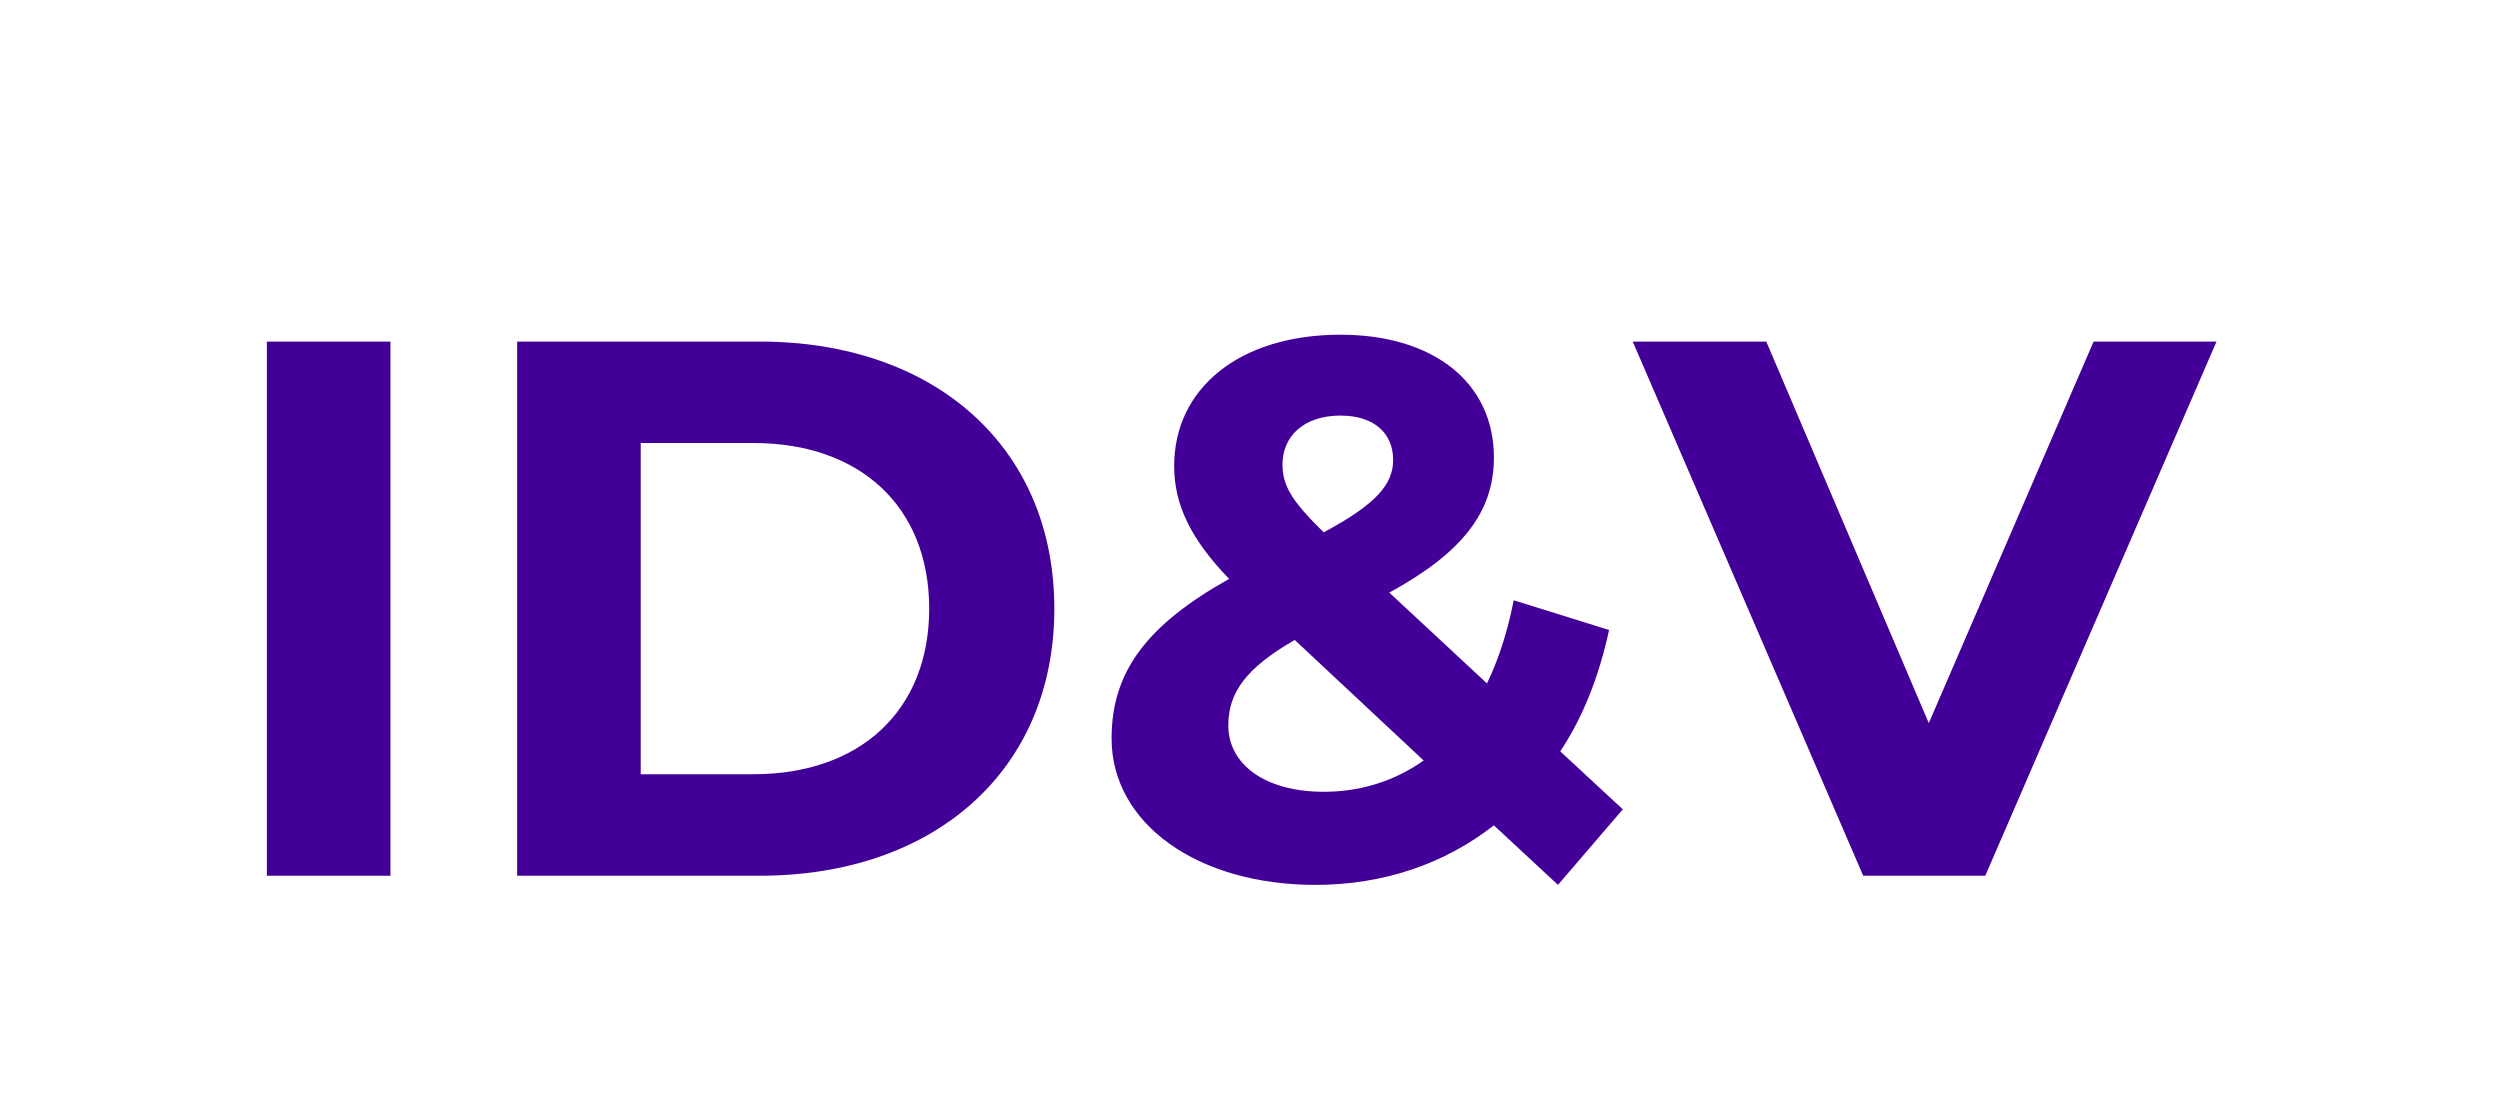<svg xmlns="http://www.w3.org/2000/svg" width="86" height="38" viewBox="0 0 86 38">
    <defs>
        <filter id="1qqly553ba" width="106.4%" height="149%" x="-3.2%" y="-24.5%" filterUnits="objectBoundingBox">
            <feOffset dy="2" in="SourceAlpha" result="shadowOffsetOuter1"/>
            <feGaussianBlur in="shadowOffsetOuter1" result="shadowBlurOuter1" stdDeviation="2"/>
            <feColorMatrix in="shadowBlurOuter1" result="shadowMatrixOuter1" values="0 0 0 0 0 0 0 0 0 0 0 0 0 0 0 0 0 0 0.12 0"/>
            <feMerge>
                <feMergeNode in="shadowMatrixOuter1"/>
                <feMergeNode in="SourceGraphic"/>
            </feMerge>
        </filter>
    </defs>
    <g fill="none" fill-rule="evenodd">
        <g fill="#430099" fill-rule="nonzero">
            <g filter="url(#1qqly553ba)" transform="translate(-7 -5)">
                <g>
                    <path d="M4.431 19.125V.75H.18v18.375H4.43zm12.705 0c6.012 0 10.133-3.623 10.133-9.188 0-5.564-4.121-9.187-10.133-9.187H8.79v18.375h8.347zm-.21-3.491h-3.885V4.24h3.885c3.649 0 6.038 2.179 6.038 5.697 0 3.517-2.389 5.696-6.038 5.696zm27.668 3.806l2.231-2.599-2.153-1.995c.788-1.181 1.34-2.598 1.68-4.174l-3.28-1.023c-.21 1.076-.526 2.047-.92 2.861l-3.36-3.124C41.286 8.021 42.39 6.63 42.39 4.74c0-2.599-2.1-4.226-5.277-4.226-3.465 0-5.722 1.837-5.722 4.515 0 1.312.551 2.494 1.89 3.885-2.809 1.575-4.043 3.176-4.043 5.486 0 2.94 2.967 5.04 7.01 5.04 2.362 0 4.462-.735 6.142-2.048l2.205 2.048zM36.535 7.312c-1.129-1.102-1.417-1.627-1.417-2.336 0-.971.734-1.68 1.994-1.68 1.182 0 1.812.63 1.812 1.523 0 .84-.578 1.522-2.389 2.494zm0 8.925c-2.021 0-3.281-.944-3.281-2.283 0-1.129.604-1.969 2.284-2.94l4.436 4.147c-.998.709-2.179 1.077-3.439 1.077zm22.759 2.888L67.248.75H63.02l-5.67 13.125L51.76.75h-4.594l7.928 18.375h4.2z" transform="translate(16 14)"/>
                </g>
            </g>
        </g>
    </g>
</svg>
